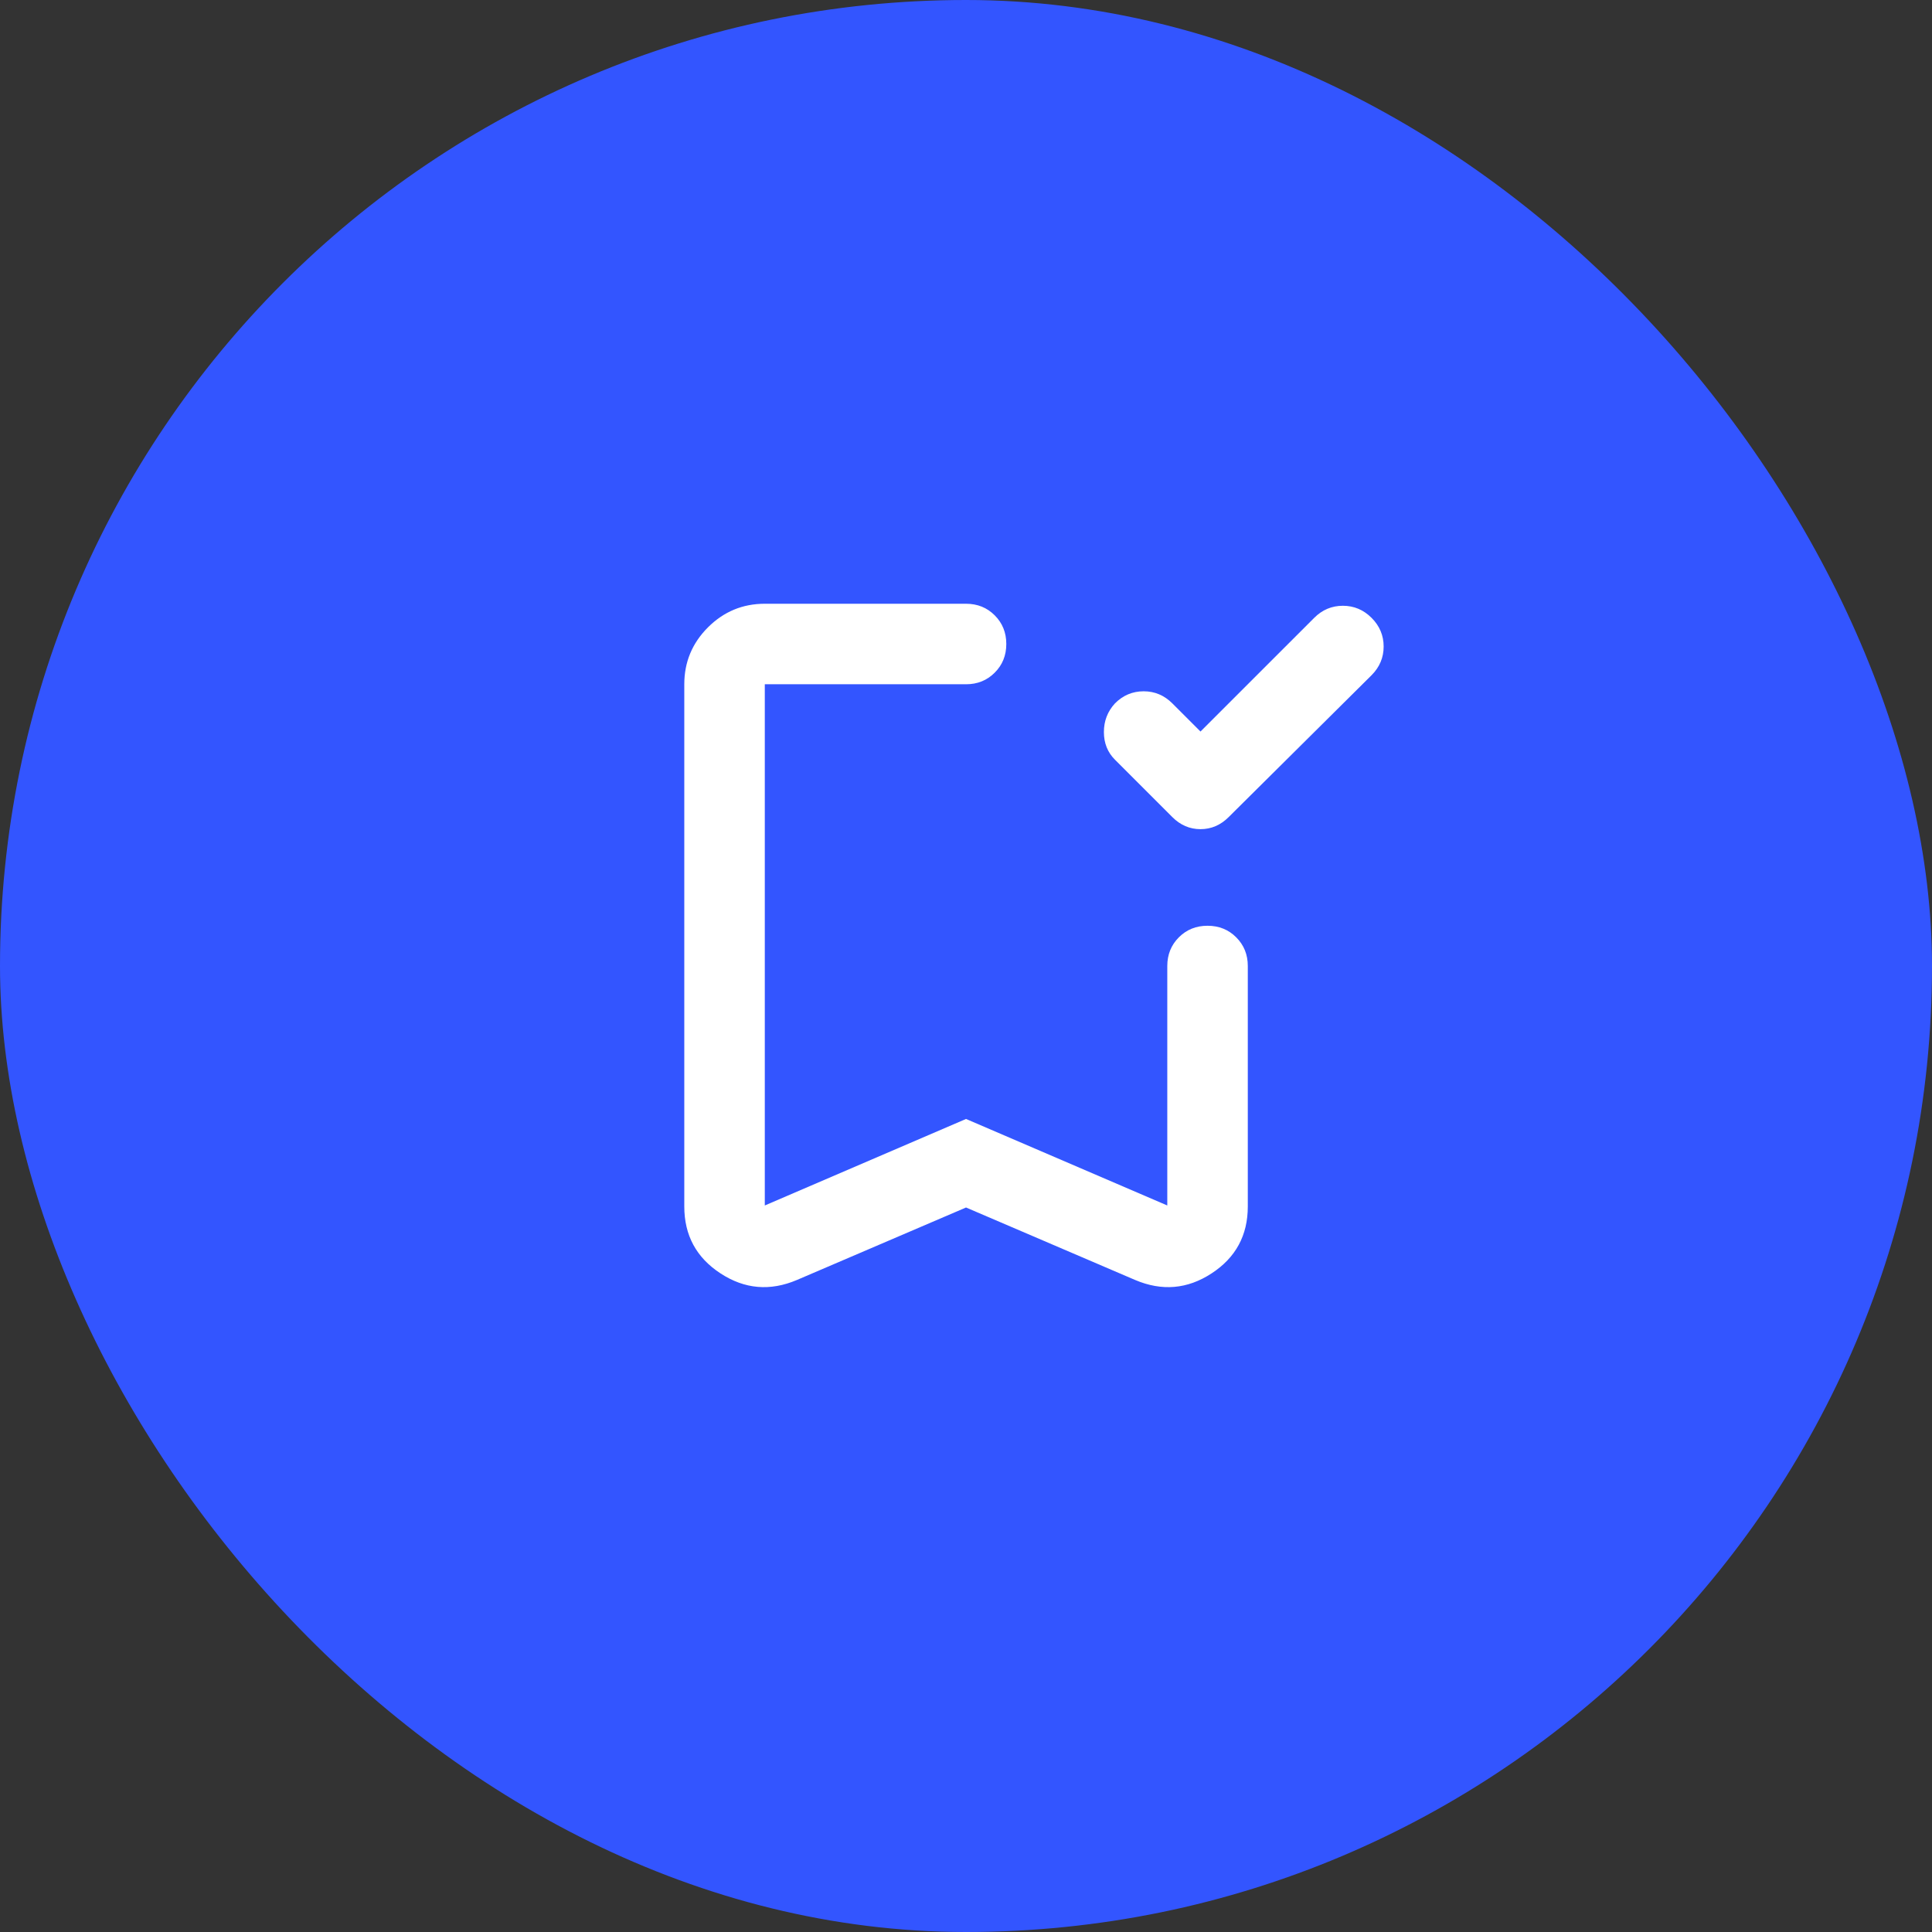 <svg width="64" height="64" viewBox="0 0 64 64" fill="none" xmlns="http://www.w3.org/2000/svg">
<rect x="0" y="0" width="64" height="64" fill="#333333" stroke="none"/>
<rect width="64" height="64" rx="32" fill="#3355FF"/>
<path d="M39.768 24.233L43.535 20.467C43.801 20.2 44.118 20.067 44.485 20.067C44.851 20.067 45.168 20.2 45.435 20.467C45.701 20.733 45.835 21.05 45.835 21.417C45.835 21.783 45.701 22.1 45.435 22.367L40.701 27.067C40.435 27.333 40.123 27.467 39.768 27.467C39.412 27.467 39.101 27.333 38.835 27.067L36.935 25.167C36.69 24.922 36.568 24.617 36.568 24.25C36.568 23.883 36.69 23.567 36.935 23.3C37.201 23.033 37.518 22.9 37.885 22.9C38.251 22.9 38.568 23.033 38.835 23.3L39.768 24.233ZM32.001 40L26.401 42.4C25.512 42.778 24.668 42.706 23.868 42.183C23.068 41.661 22.668 40.922 22.668 39.967V22.667C22.668 21.933 22.929 21.306 23.451 20.783C23.974 20.261 24.601 20 25.335 20H32.001C32.379 20 32.696 20.128 32.951 20.383C33.207 20.639 33.335 20.956 33.335 21.333C33.335 21.711 33.207 22.028 32.951 22.283C32.696 22.539 32.379 22.667 32.001 22.667H25.335V39.933L32.001 37.067L38.668 39.933V32C38.668 31.622 38.796 31.306 39.051 31.05C39.307 30.794 39.623 30.667 40.001 30.667C40.379 30.667 40.696 30.794 40.951 31.05C41.207 31.306 41.335 31.622 41.335 32V39.967C41.335 40.922 40.935 41.661 40.135 42.183C39.335 42.706 38.49 42.778 37.601 42.4L32.001 40ZM32.001 22.667H25.335H33.335H32.001Z" fill="white"/>
</svg>
